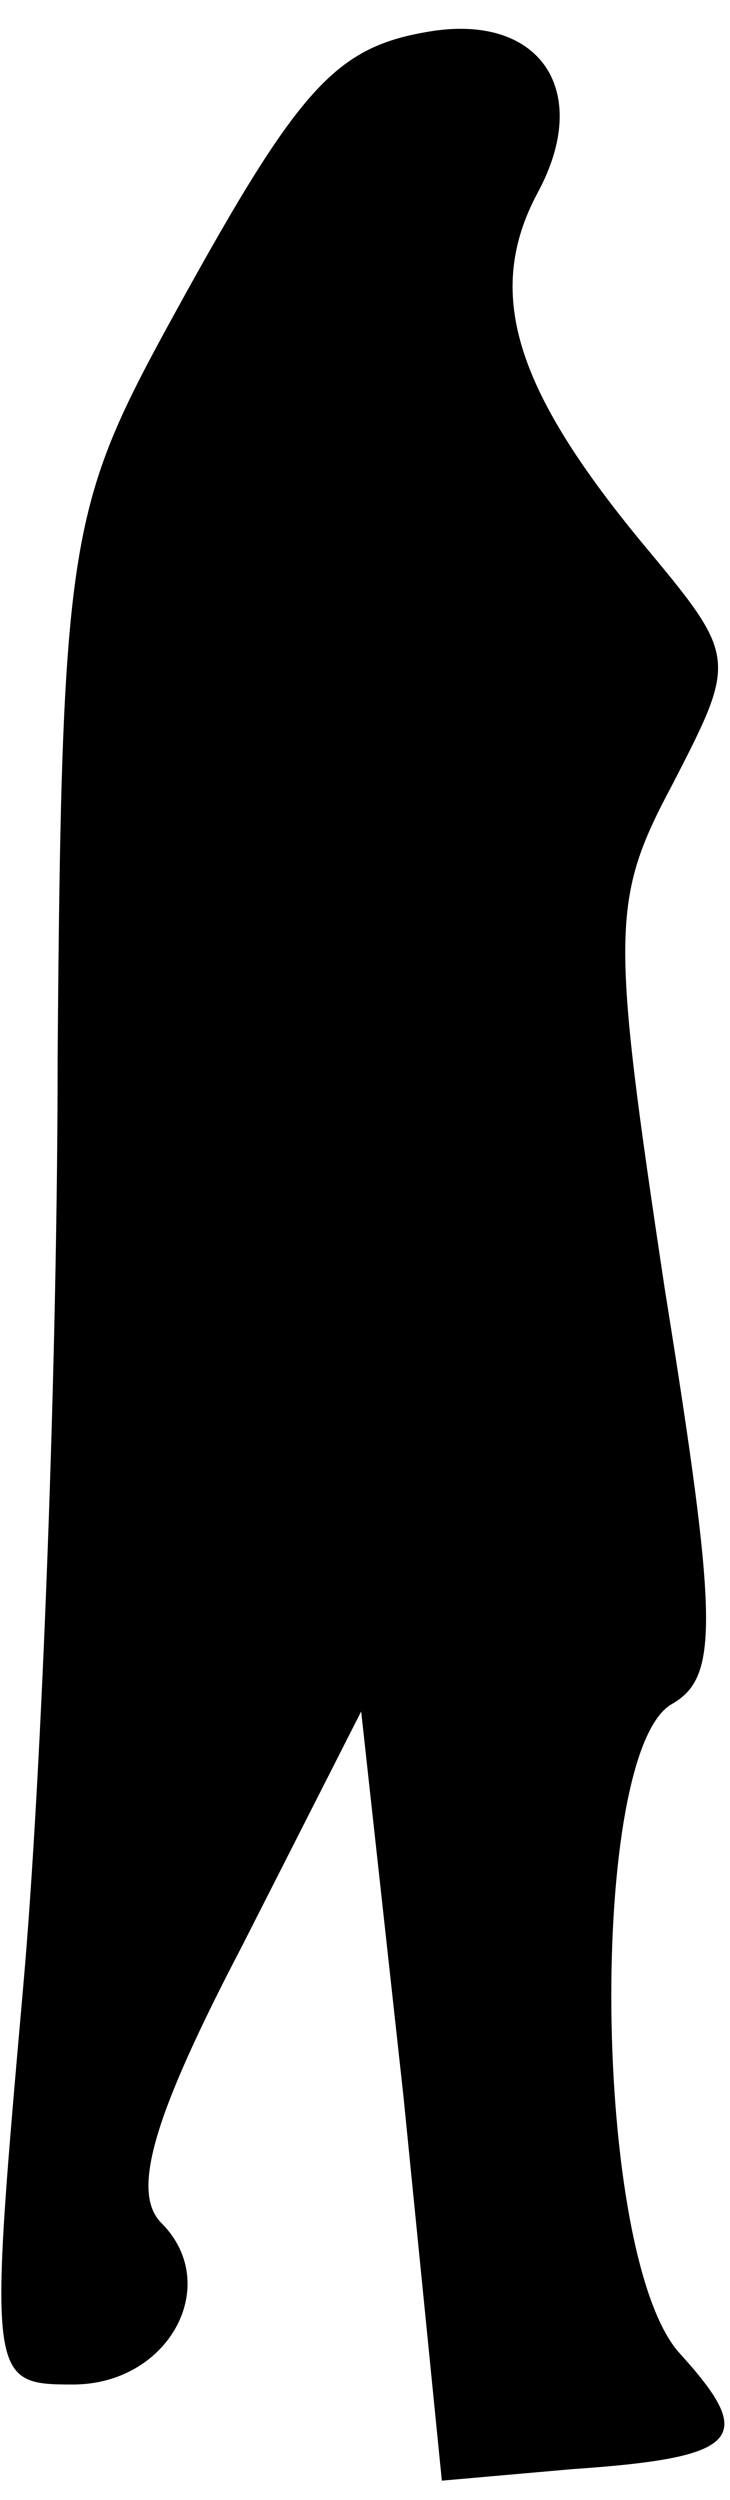 <?xml version="1.0" standalone="no"?>
<!DOCTYPE svg PUBLIC "-//W3C//DTD SVG 20010904//EN"
 "http://www.w3.org/TR/2001/REC-SVG-20010904/DTD/svg10.dtd">
<svg version="1.0" xmlns="http://www.w3.org/2000/svg"
 width="19pt" height="65pt" viewBox="0 0 19 65"
 preserveAspectRatio="xMidYMid meet">
<g transform="translate(0,65) scale(0.1,-0.1)"
fill="#000000" stroke="none">
<path fill="#000000" stroke="none" d="M113 642 c-26 -4 -35 -14 -70 -78 -25
-46 -27 -57 -28 -189 0 -77 -4 -186 -9 -242 -9 -102 -9 -103 13 -103 25 0 39
26 23 42 -8 8 -2 28 21 72 l31 61 11 -100 10 -100 34 3 c44 3 48 8 28 30 -23
25 -24 157 -2 169 12 7 12 21 -2 108 -14 93 -14 101 2 131 17 33 17 33 -8 63
-33 40 -41 65 -27 91 14 26 1 46 -27 42z"/>
</g>
</svg>
